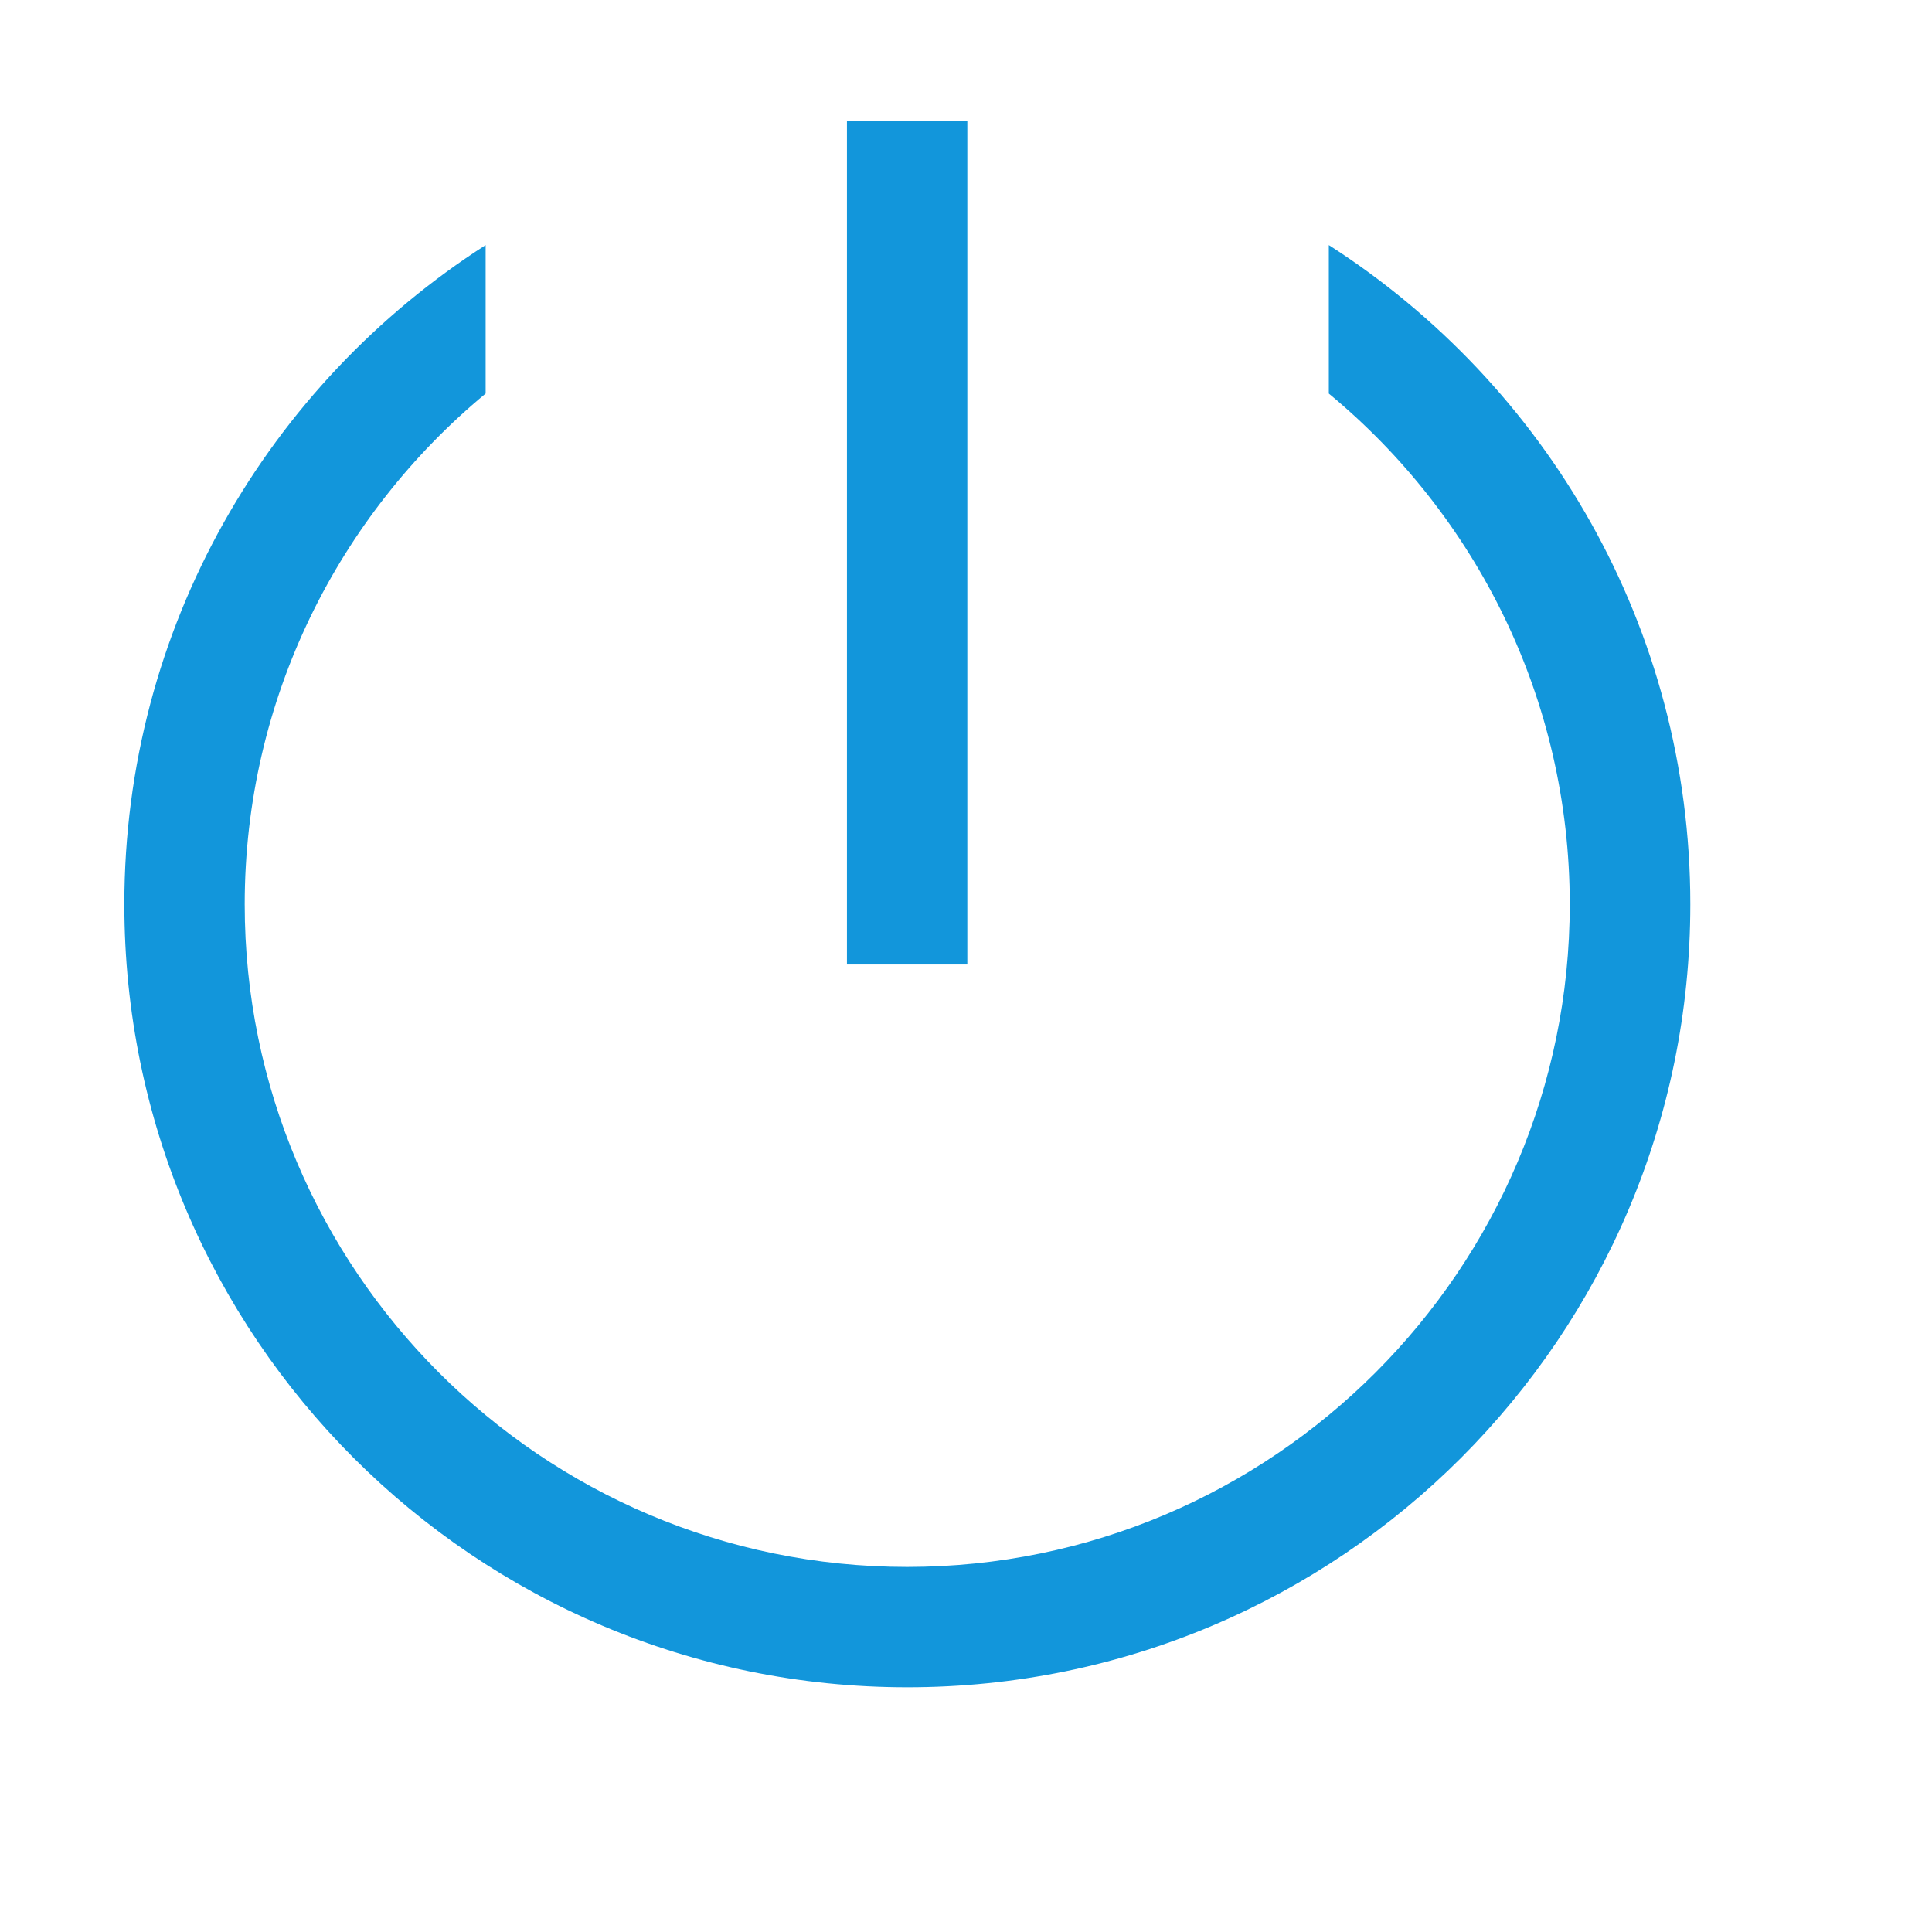 <?xml version="1.0" standalone="no"?><!DOCTYPE svg PUBLIC "-//W3C//DTD SVG 1.1//EN" "http://www.w3.org/Graphics/SVG/1.1/DTD/svg11.dtd"><svg t="1718851630906" class="icon" viewBox="0 0 1024 1024" version="1.1" xmlns="http://www.w3.org/2000/svg" p-id="7229" xmlns:xlink="http://www.w3.org/1999/xlink" width="48" height="48"><path d="M704.3 129.9v78.7c78 64.5 127.7 161.8 127.7 270.7 0 193.6-157.5 351.2-351.2 351.2S129.7 672.9 129.7 479.3c0-108.8 49.8-206.2 127.7-270.7v-78.7C142.3 203.7 65.9 332.4 65.9 479.3c0 229.2 185.8 415 415 415s415-185.8 415-415c0-146.9-76.5-275.6-191.6-349.4z" fill="#1296db" p-id="7230"></path><path d="M448.9 64.3h63.8v446.9h-63.8z" fill="#1296db" p-id="7231"></path></svg>